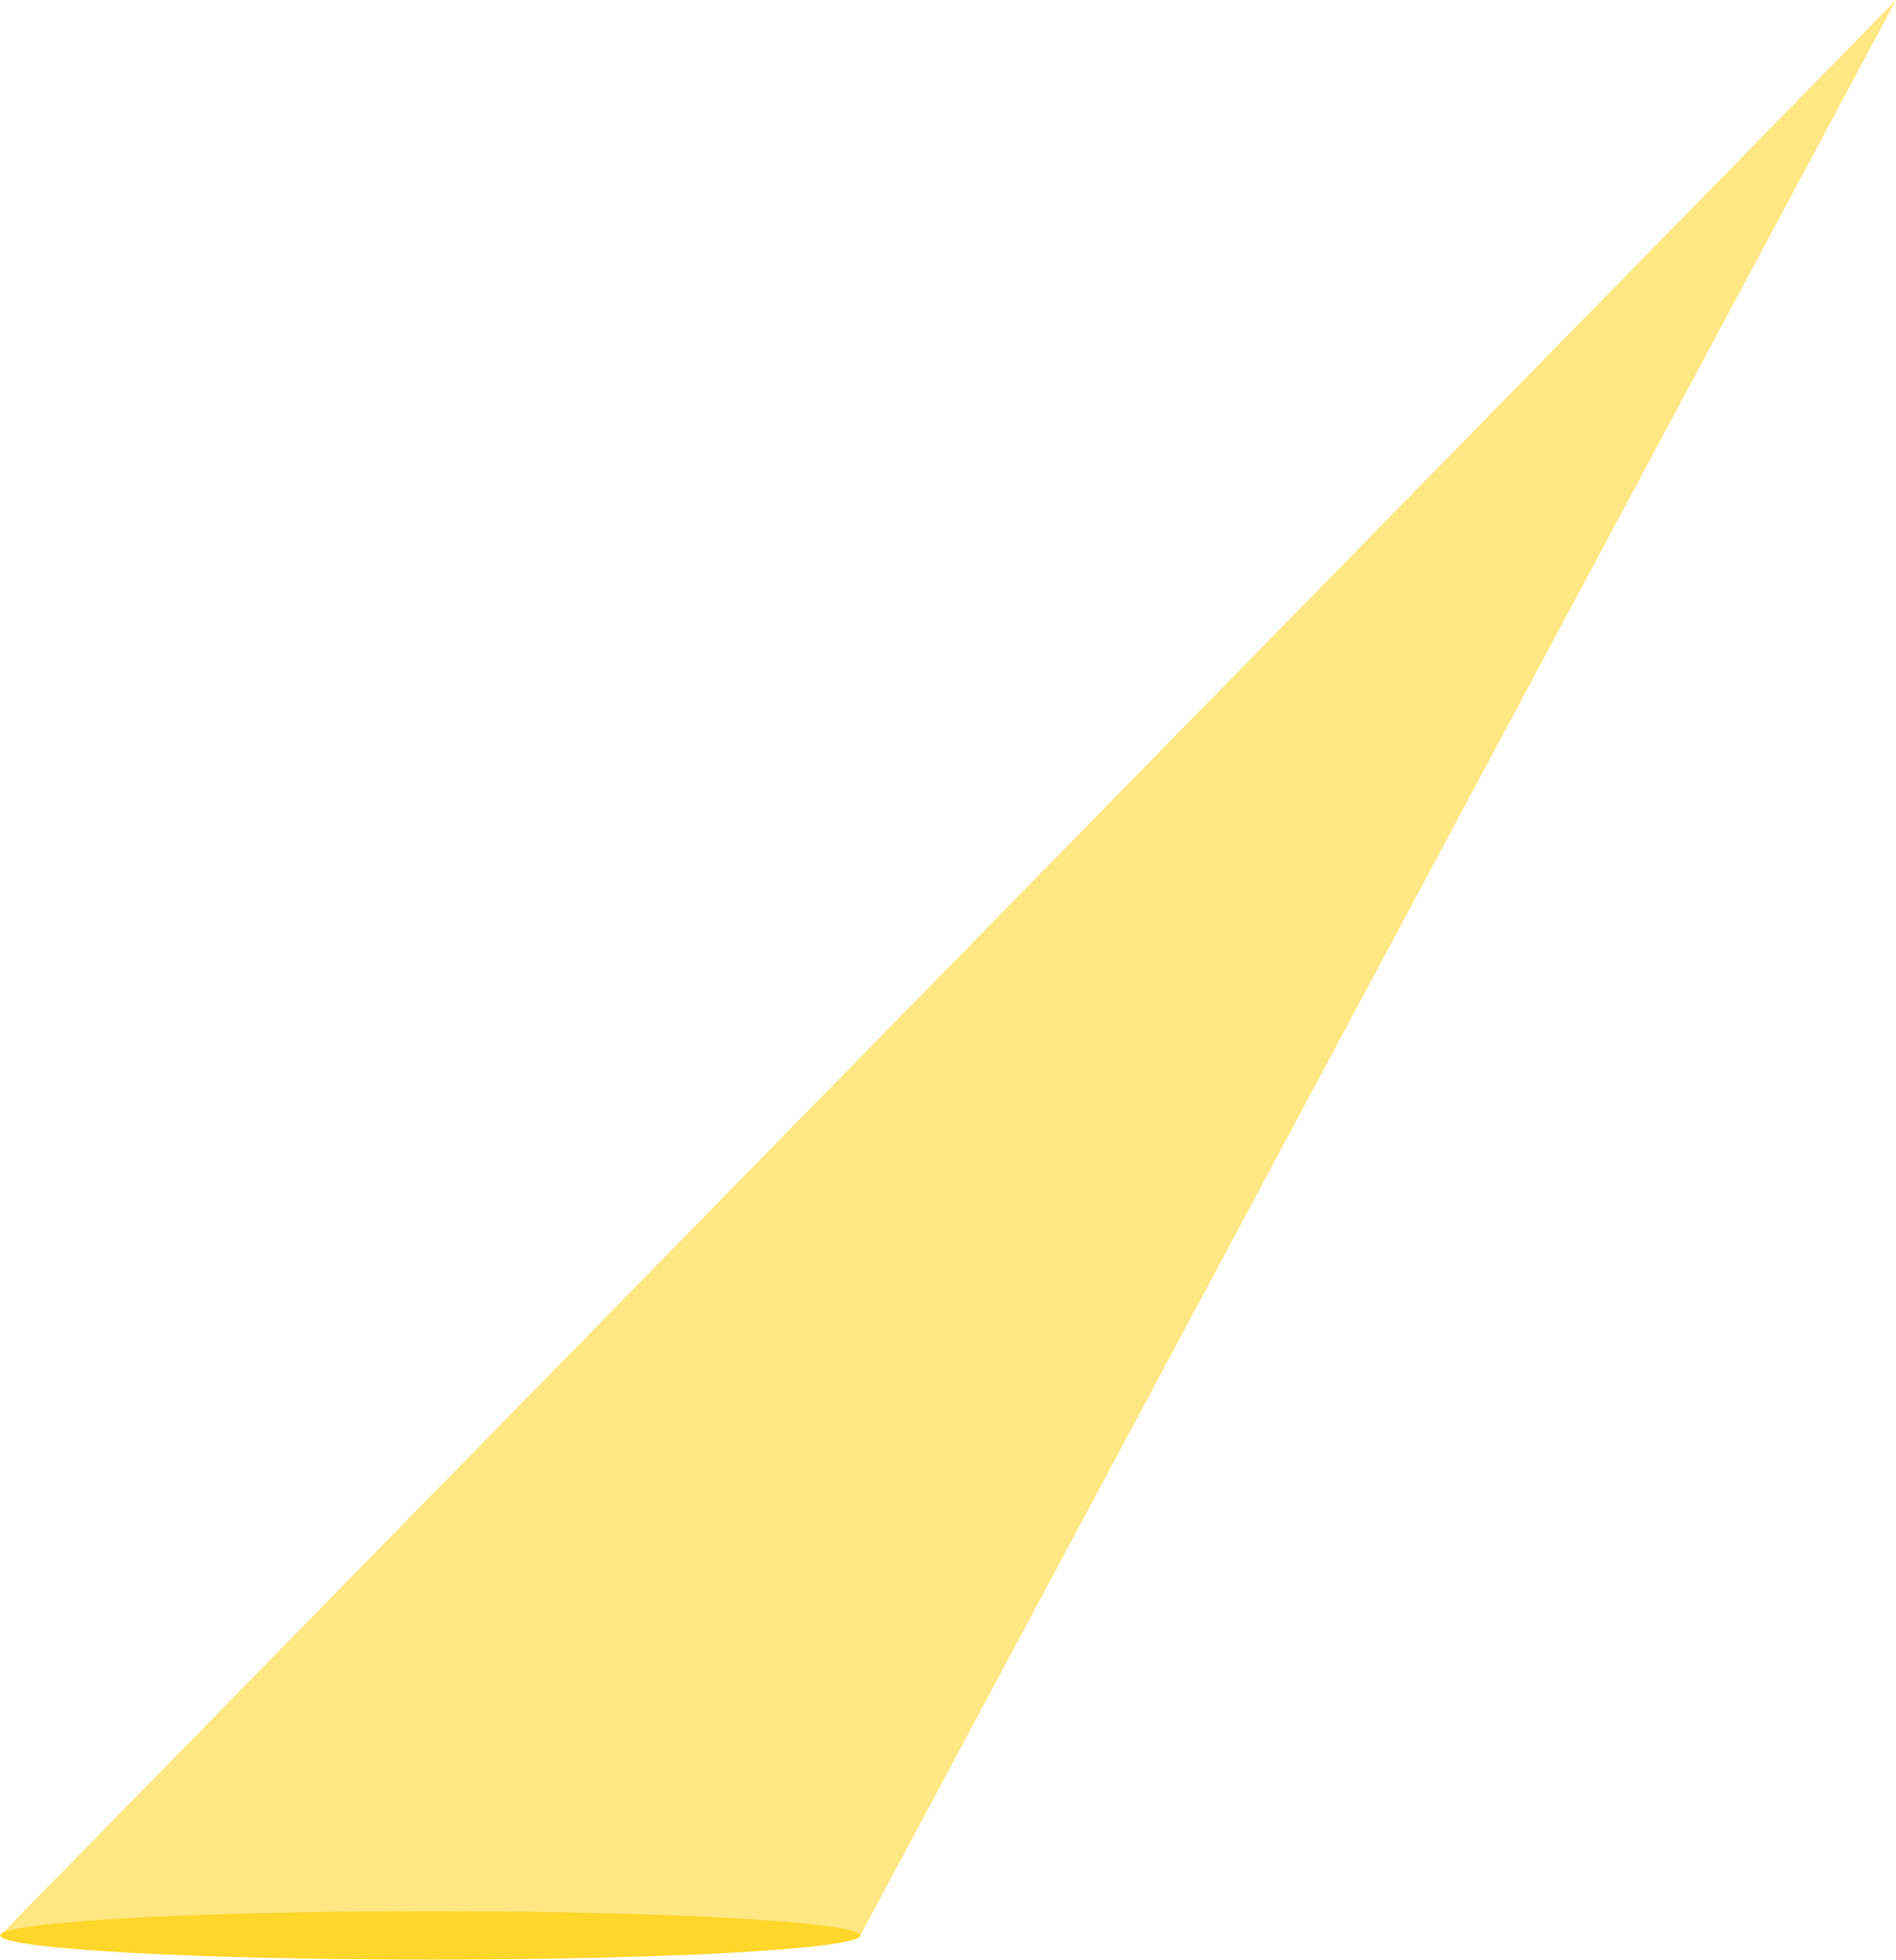 <?xml version="1.0" encoding="UTF-8" standalone="no"?>
<svg width="1878px" height="1940px" viewBox="0 0 1878 1940" version="1.1" xmlns="http://www.w3.org/2000/svg" xmlns:xlink="http://www.w3.org/1999/xlink">
    <!-- Generator: Sketch 44 (41411) - http://www.bohemiancoding.com/sketch -->
    <title>4</title>
    <desc>Created with Sketch.</desc>
    <defs></defs>
    <g id="Page-1" stroke="none" stroke-width="1" fill="none" fill-rule="evenodd">
        <g id="landing_page" transform="translate(-1026, -176)" fill-rule="nonzero" fill="#FFD62A">
            <g id="Lights" transform="translate(84, 78)">
                <g id="4" transform="translate(942, 98)">
                    <ellipse id="Oval" cx="426.2" cy="1916" rx="426" ry="24"></ellipse>
                    <path d="M1878,0 L0.2,1916 C0.2,1916 498.4,1880 852.2,1916 L1878,0 Z" id="Shape" opacity="0.58"></path>
                </g>
            </g>
        </g>
    </g>
</svg>